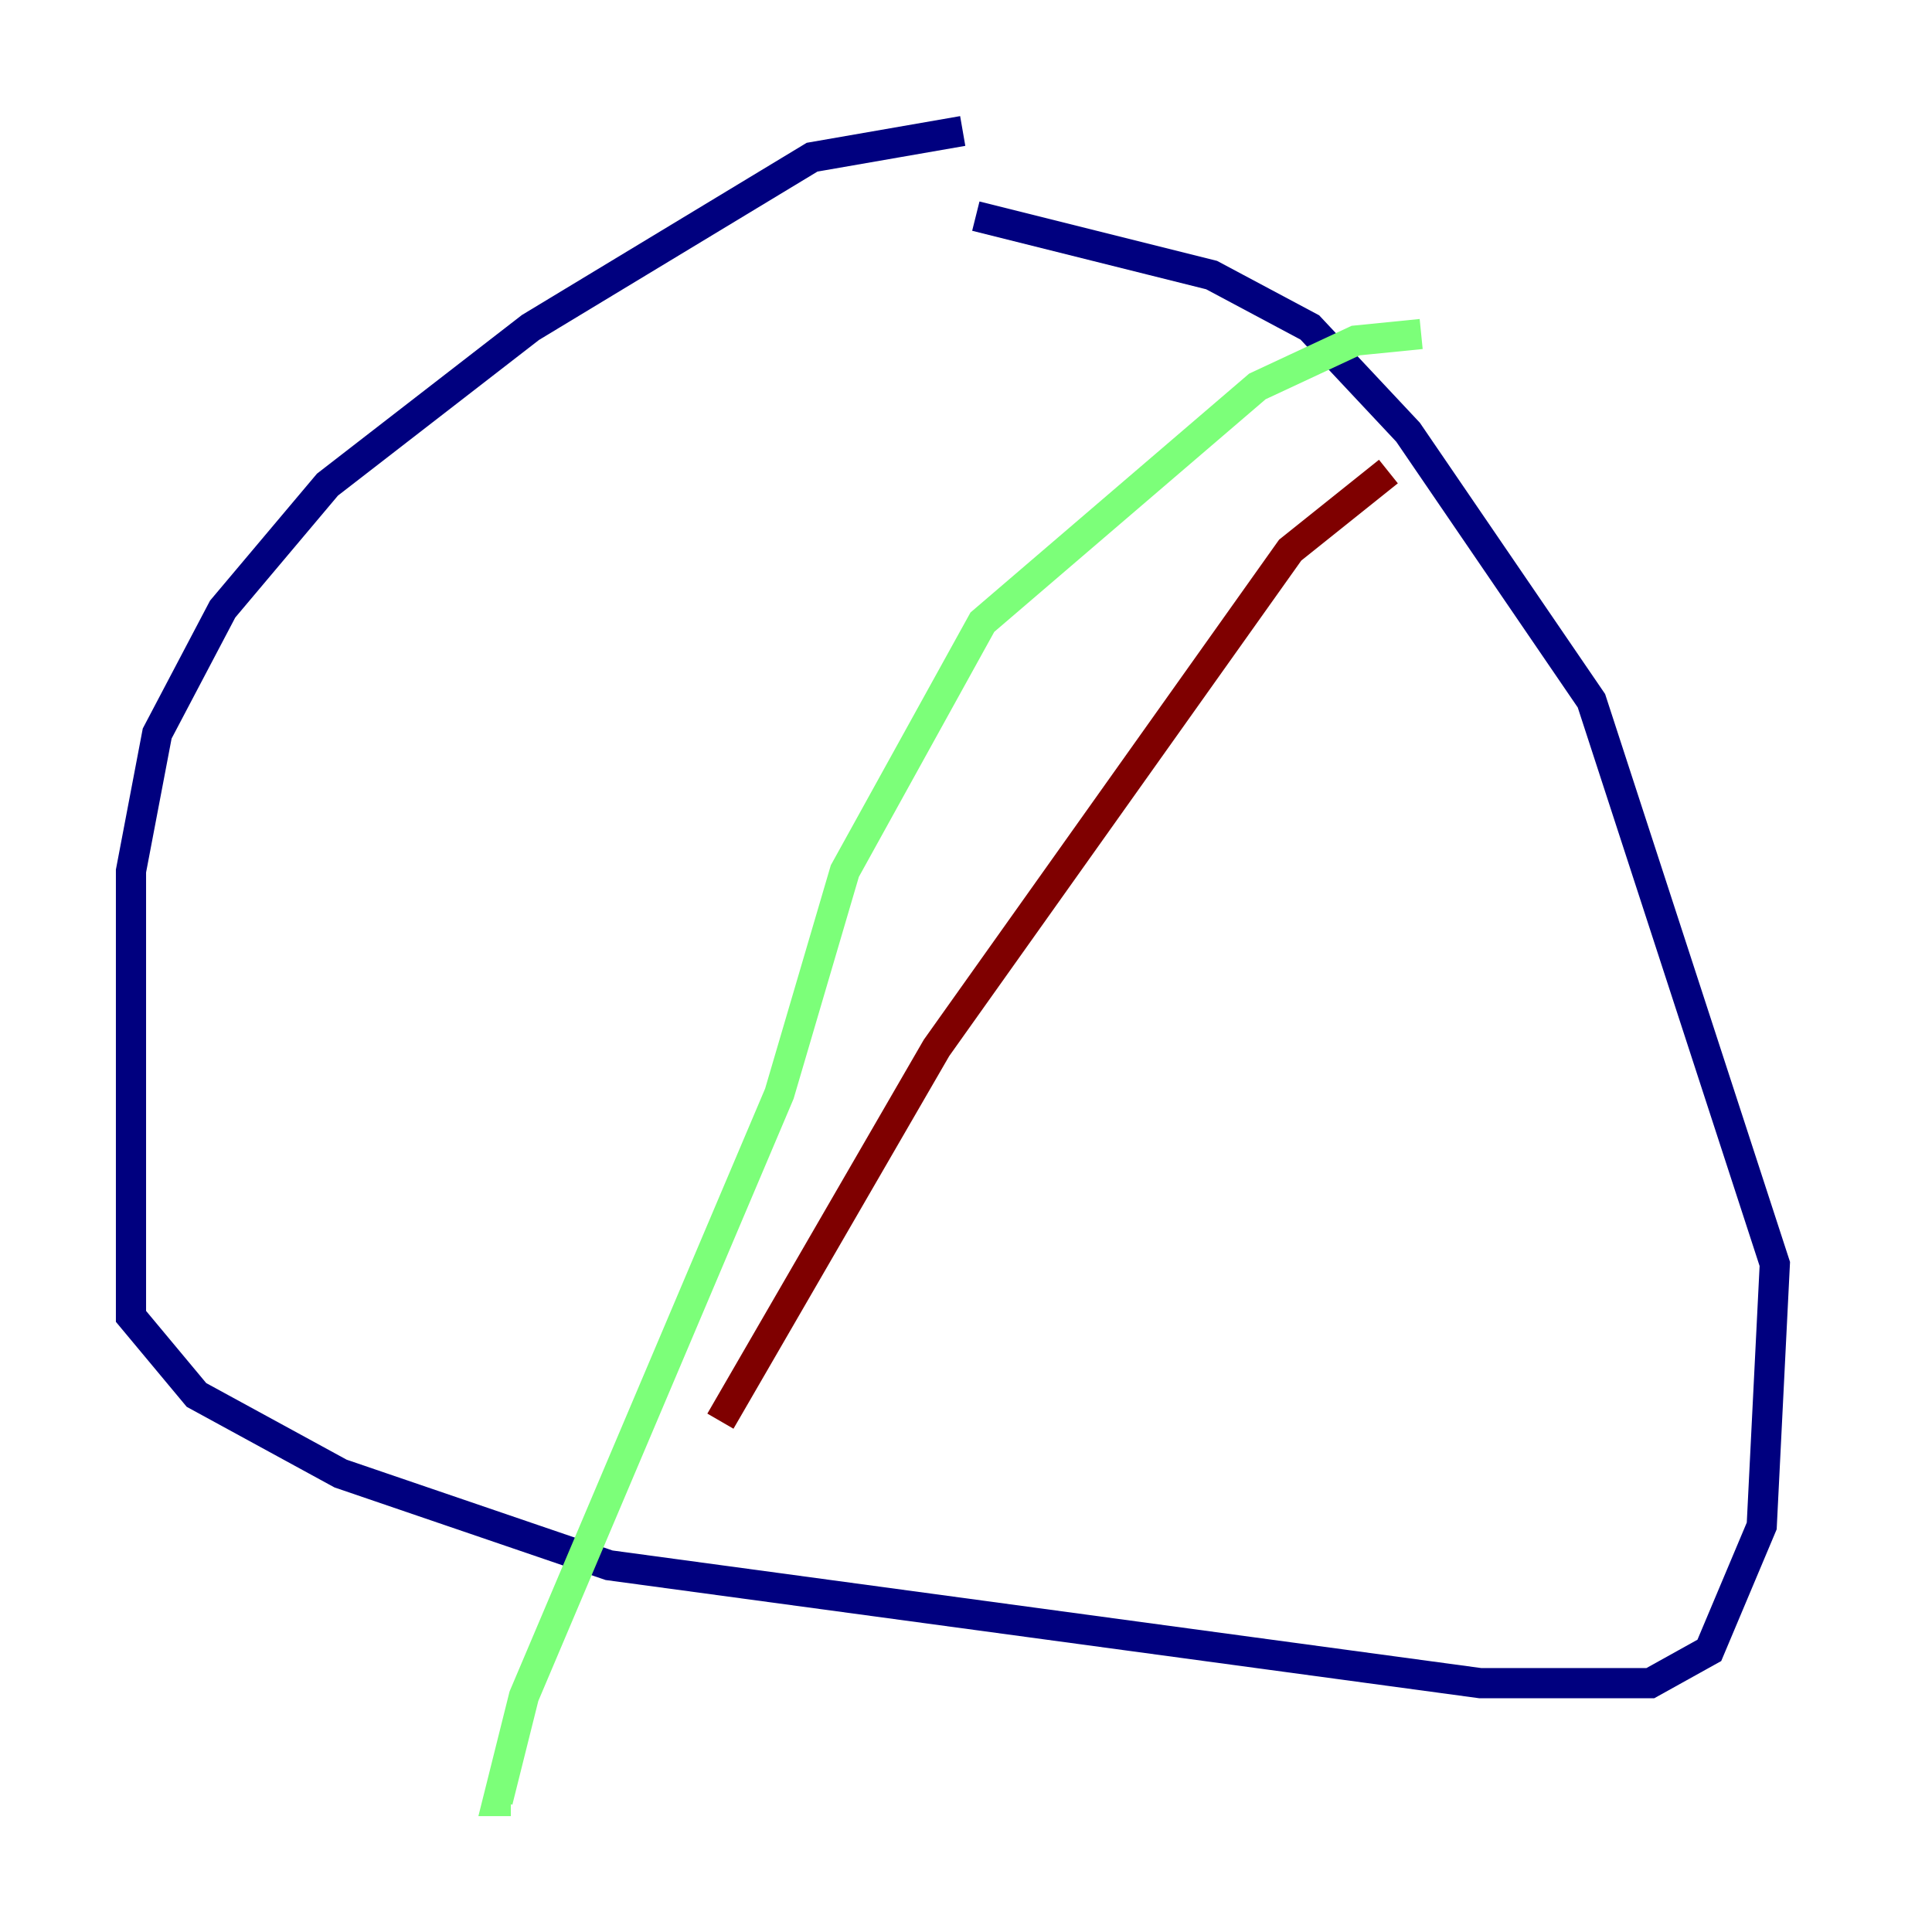 <?xml version="1.0" encoding="utf-8" ?>
<svg baseProfile="tiny" height="128" version="1.2" viewBox="0,0,128,128" width="128" xmlns="http://www.w3.org/2000/svg" xmlns:ev="http://www.w3.org/2001/xml-events" xmlns:xlink="http://www.w3.org/1999/xlink"><defs /><polyline fill="none" points="63.783,8.678 53.803,10.414 35.146,21.695 21.695,32.108 14.752,40.352 10.414,48.597 8.678,57.709 8.678,87.214 13.017,92.42 22.563,97.627 40.352,103.702 98.061,111.512 109.342,111.512 113.248,109.342 116.719,101.098 117.586,83.742 105.437,46.427 93.288,28.637 86.78,21.695 80.271,18.224 64.651,14.319" stroke="#00007f" stroke-width="2" /><polyline fill="none" points="94.156,22.129 89.817,22.563 83.308,25.6 65.085,41.22 55.973,57.709 51.634,72.461 34.712,112.38 32.976,119.322 33.844,119.322" stroke="#7cff79" stroke-width="2" /><polyline fill="none" points="91.986,31.241 85.478,36.447 62.047,69.424 47.729,94.156" stroke="#7f0000" stroke-width="2" /></svg>